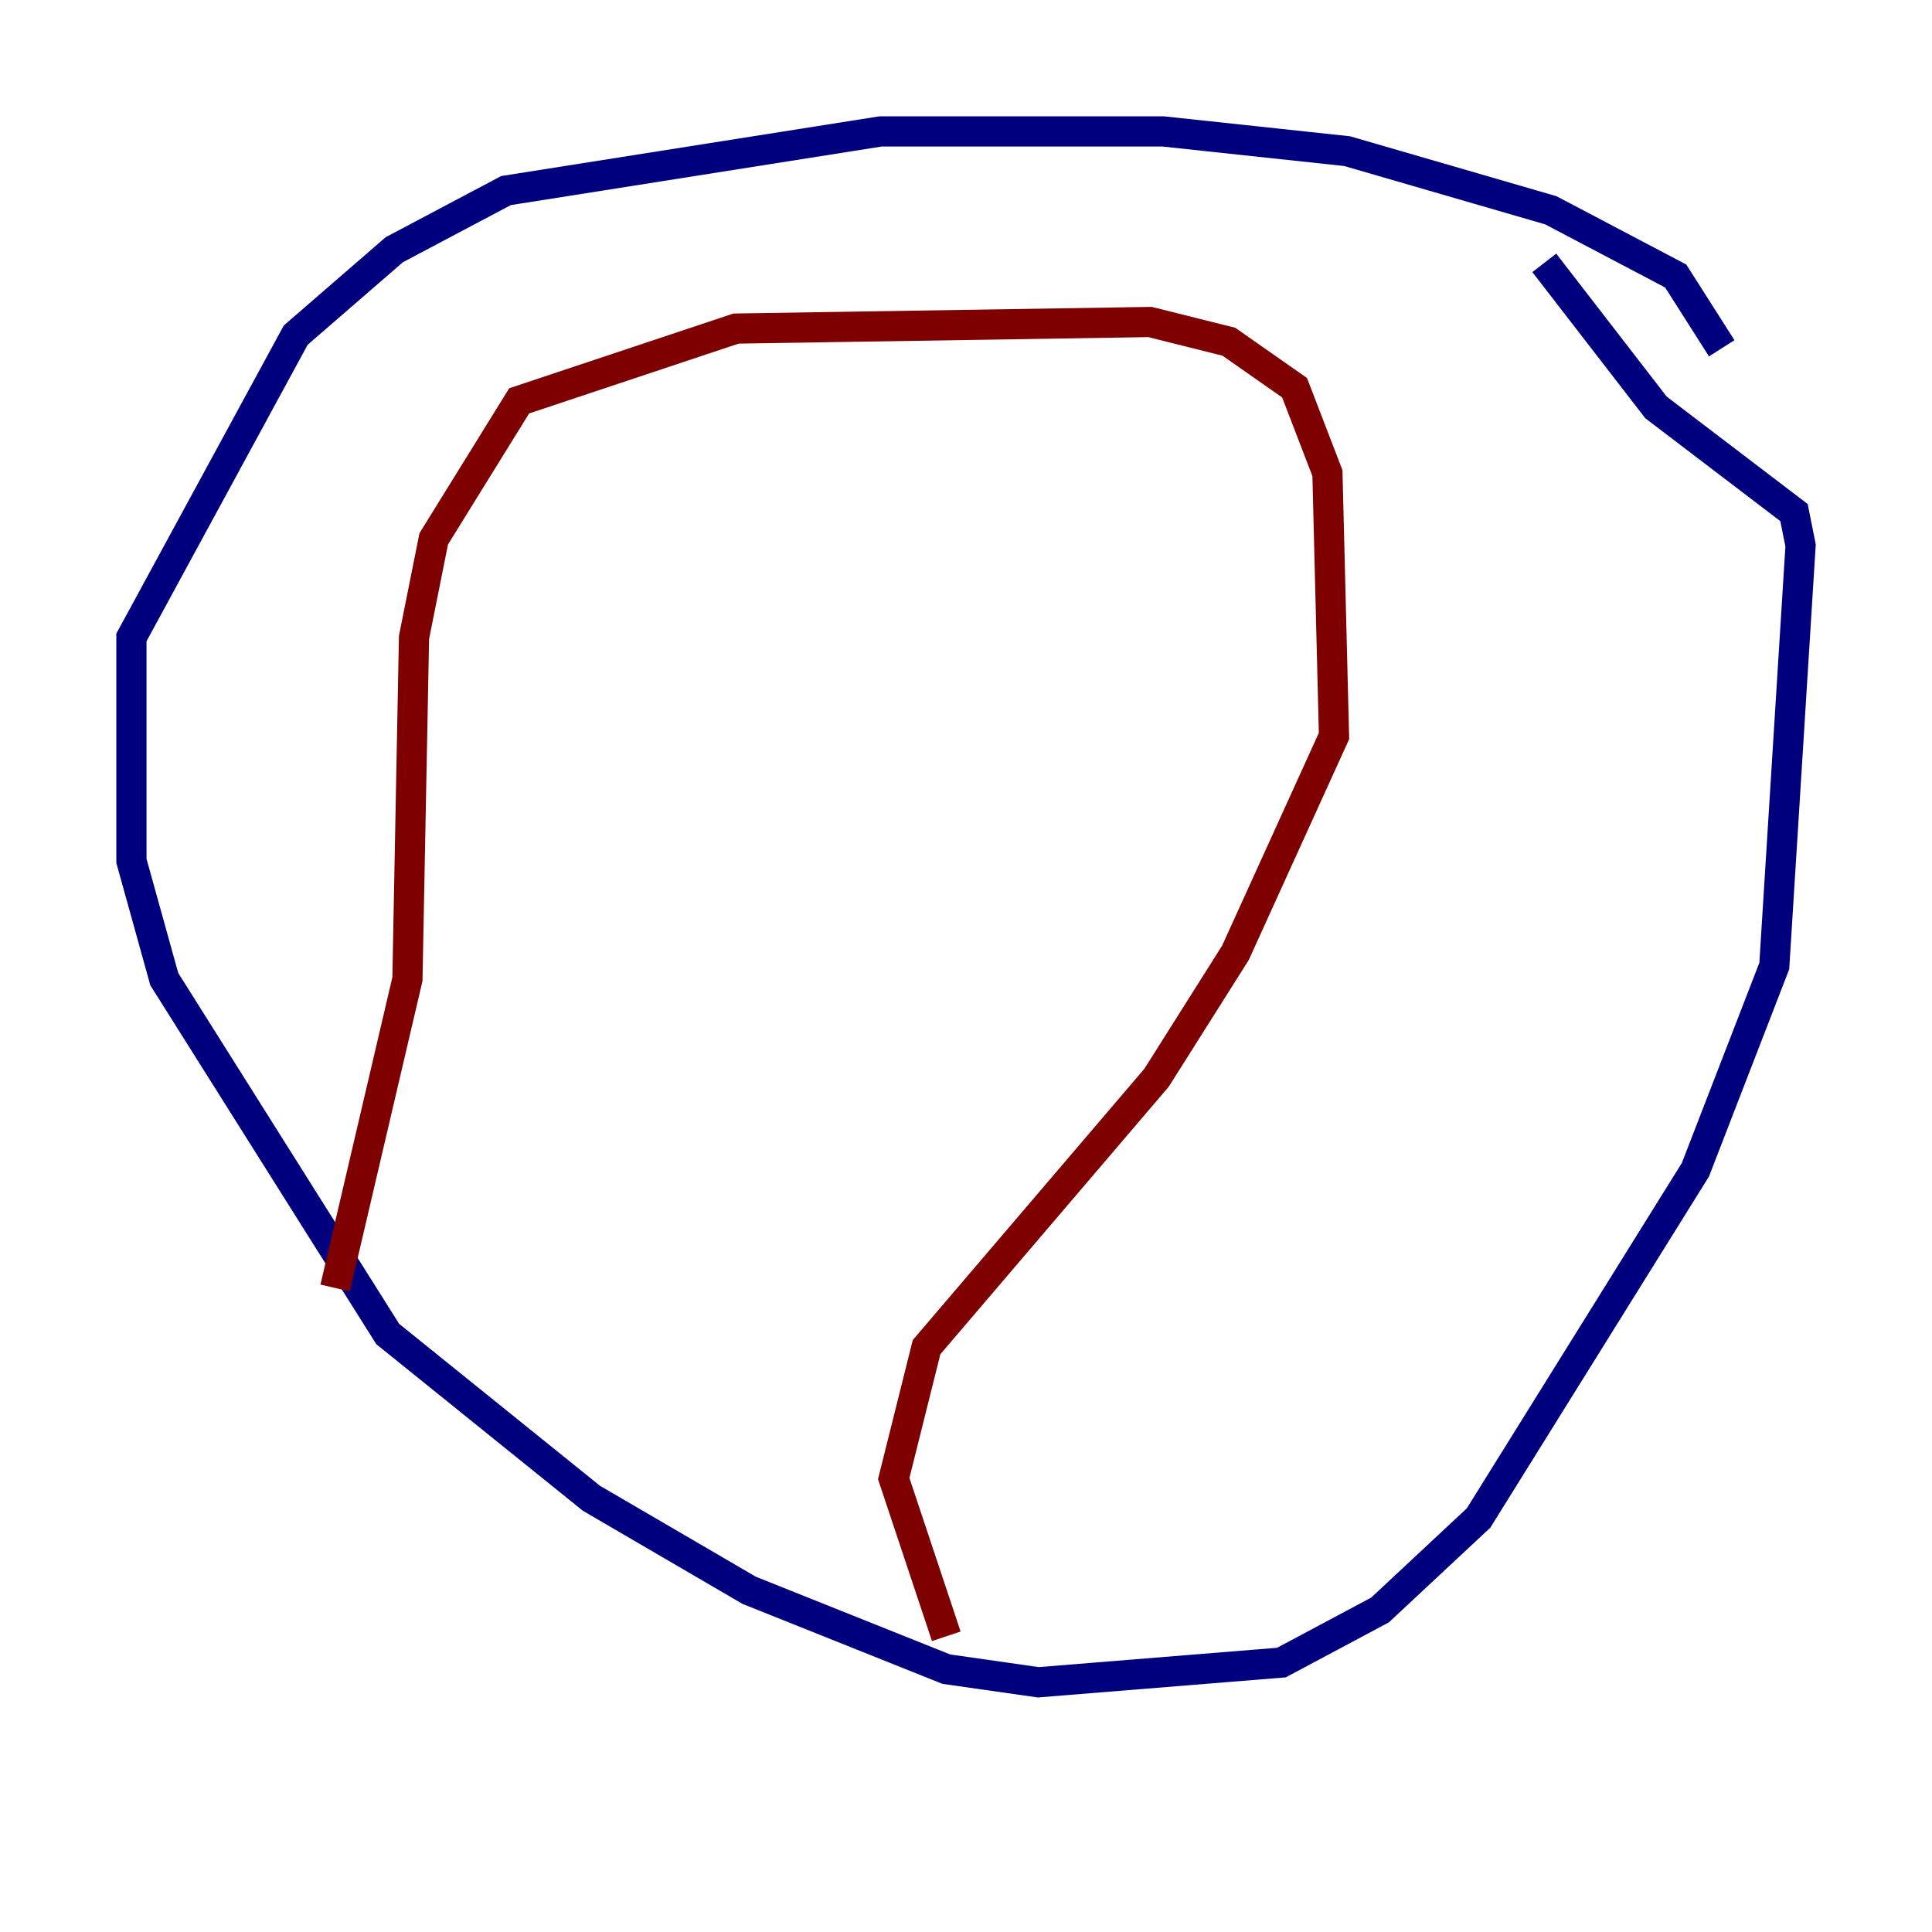 <?xml version="1.0" encoding="utf-8" ?>
<svg baseProfile="tiny" height="128" version="1.2" viewBox="0,0,128,128" width="128" xmlns="http://www.w3.org/2000/svg" xmlns:ev="http://www.w3.org/2001/xml-events" xmlns:xlink="http://www.w3.org/1999/xlink"><defs /><polyline fill="none" points="114.068,23.075 111.02,18.286 102.748,13.932 89.252,10.014 77.061,8.707 58.34,8.707 33.524,12.626 26.122,16.544 19.592,22.204 8.707,42.231 8.707,57.034 10.884,64.871 25.687,88.381 39.184,99.265 49.633,105.361 62.694,110.585 68.789,111.456 84.898,110.15 91.429,106.667 97.959,100.571 112.326,77.497 117.551,64.0 119.293,36.136 118.857,33.959 109.714,26.993 102.313,17.415" stroke="#00007f" stroke-width="2" /><polyline fill="none" points="22.204,85.333 26.993,64.871 27.429,42.231 28.735,35.701 34.395,26.558 48.762,21.769 76.191,21.333 81.415,22.64 85.769,25.687 87.946,31.347 88.381,48.762 81.85,63.129 76.626,71.401 61.388,89.252 59.211,97.959 62.694,108.408" stroke="#7f0000" stroke-width="2" /></svg>